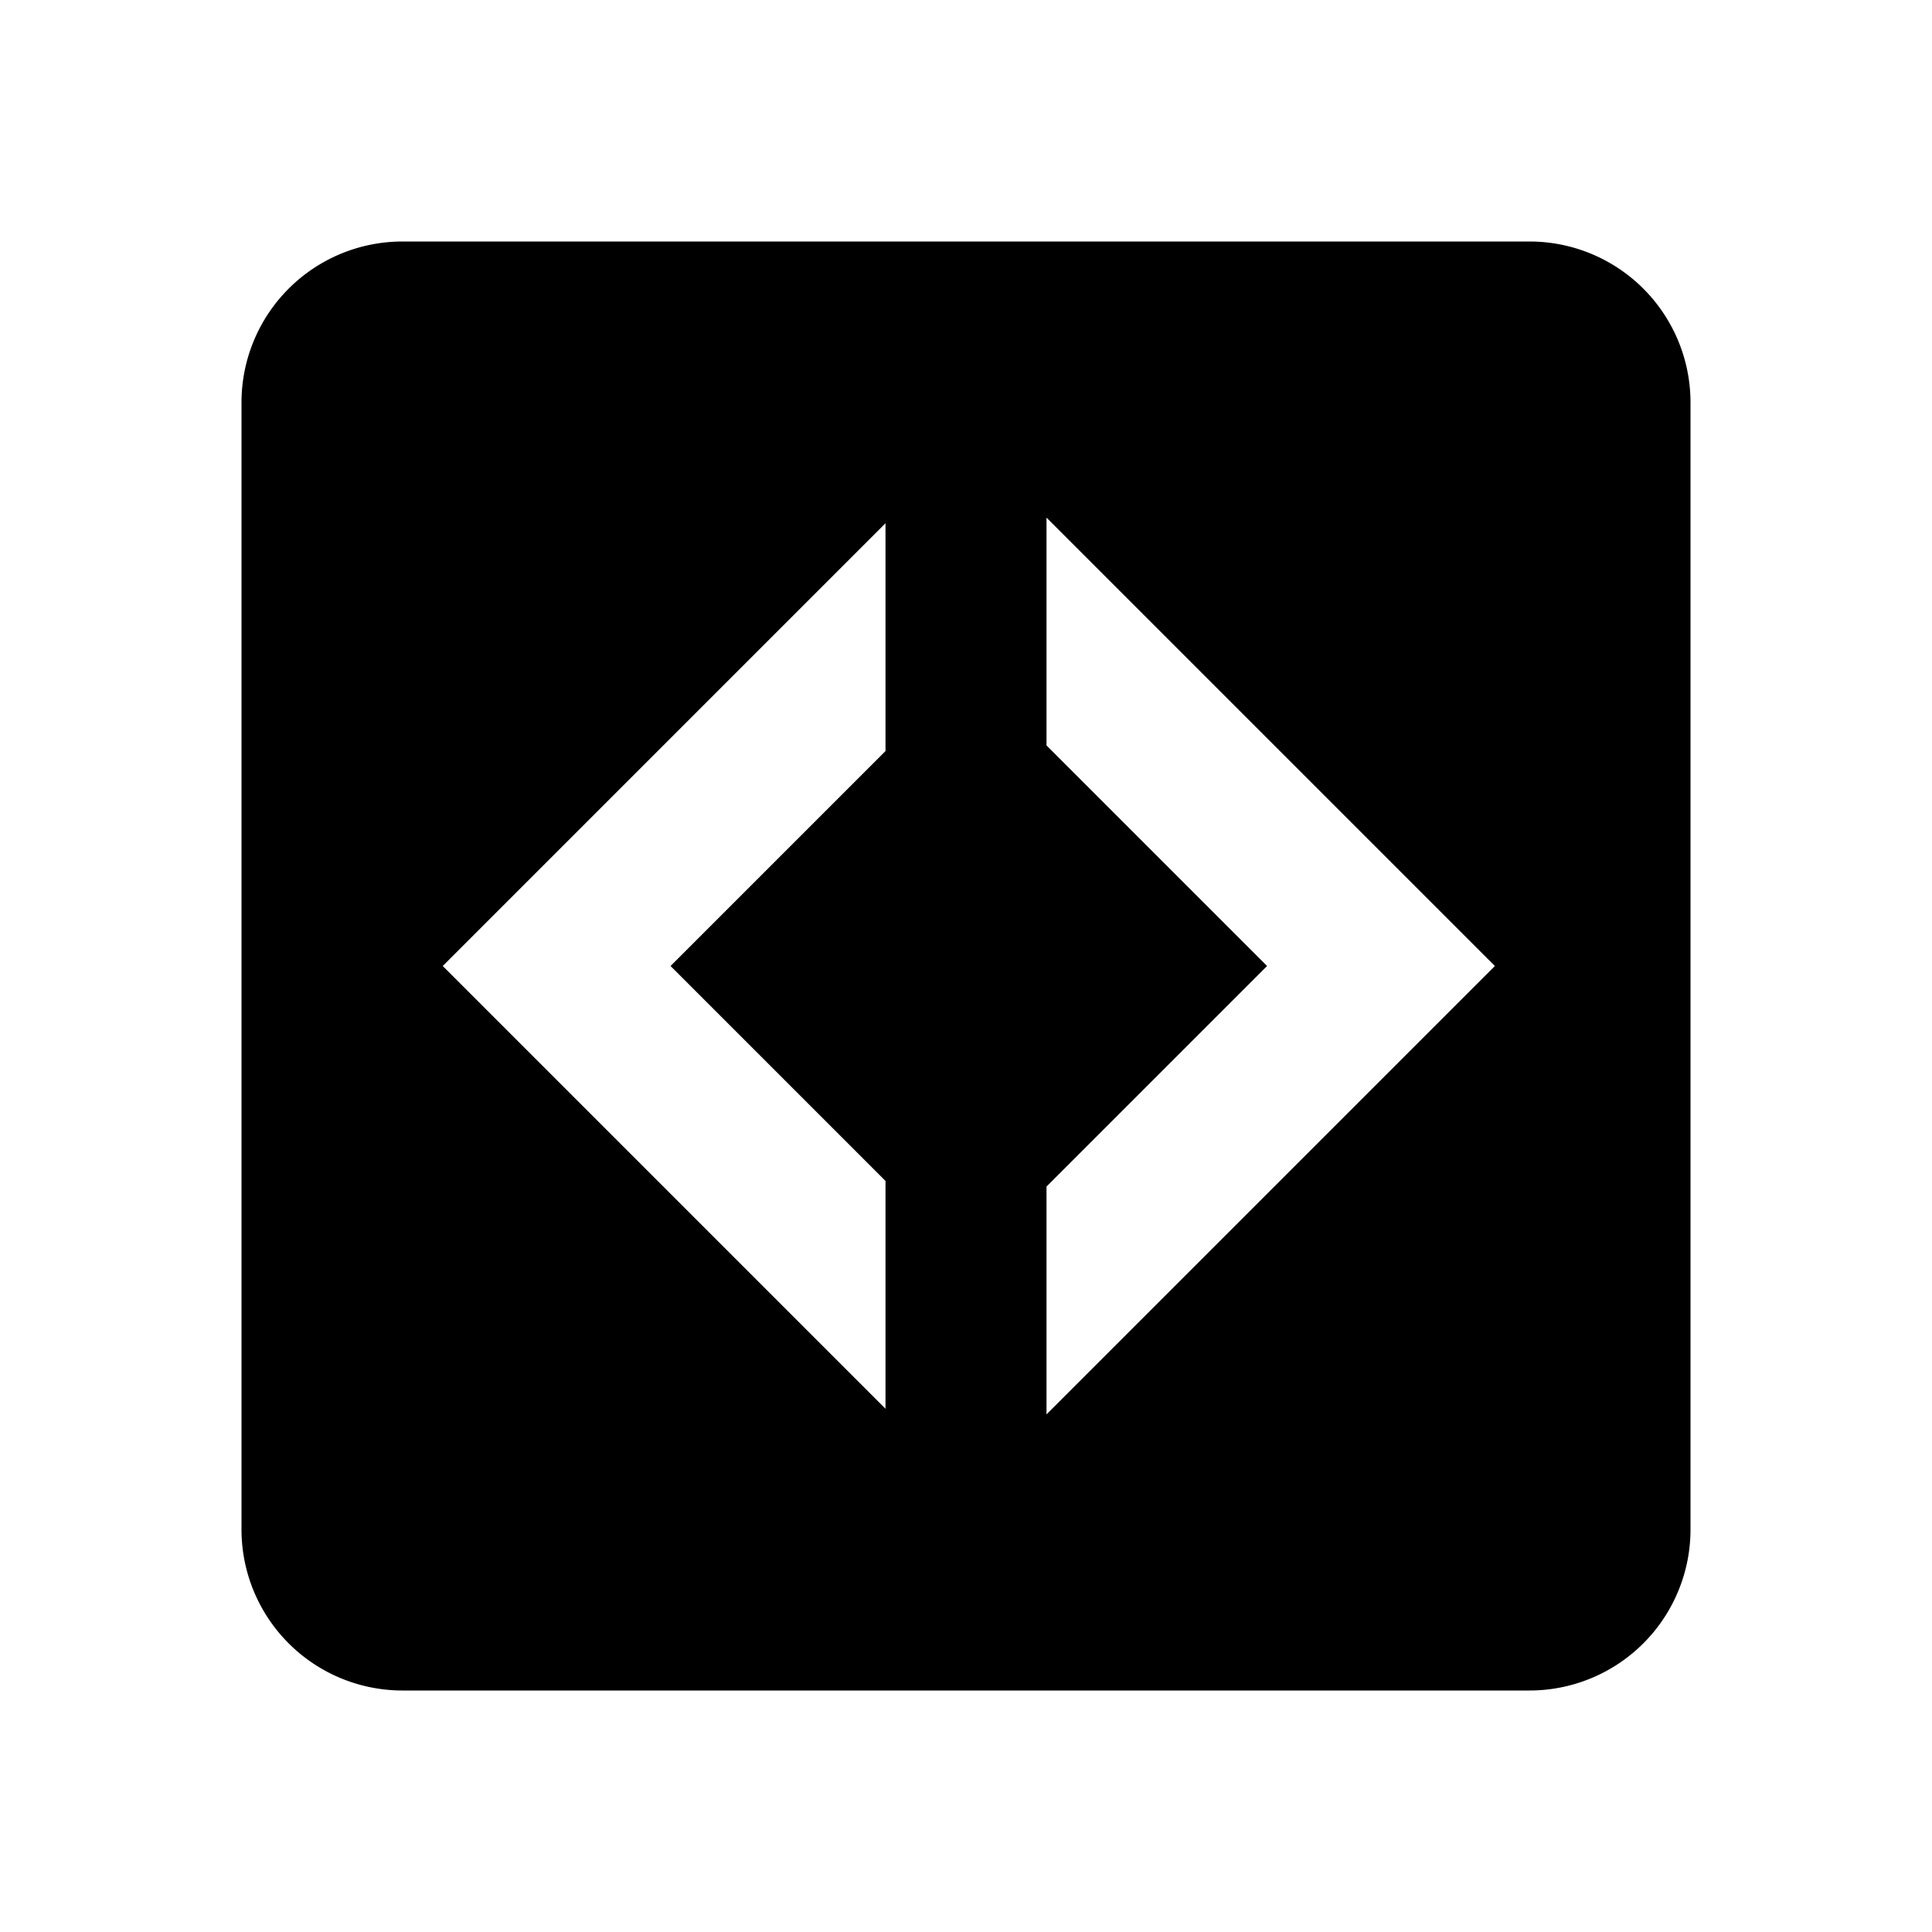 <svg xmlns="http://www.w3.org/2000/svg" width="24" height="24" viewBox="0 0 24 24"><path d="M11 6.5v2.83L8.33 12 11 14.67v2.83L5.5 12M13 6.43L18.57 12 13 17.57v-2.83L15.74 12 13 9.26M5 3a2 2 0 0 0-2 2v14a2 2 0 0 0 2 2h14a2 2 0 0 0 2-2V5a2 2 0 0 0-2-2H5z"/></svg>